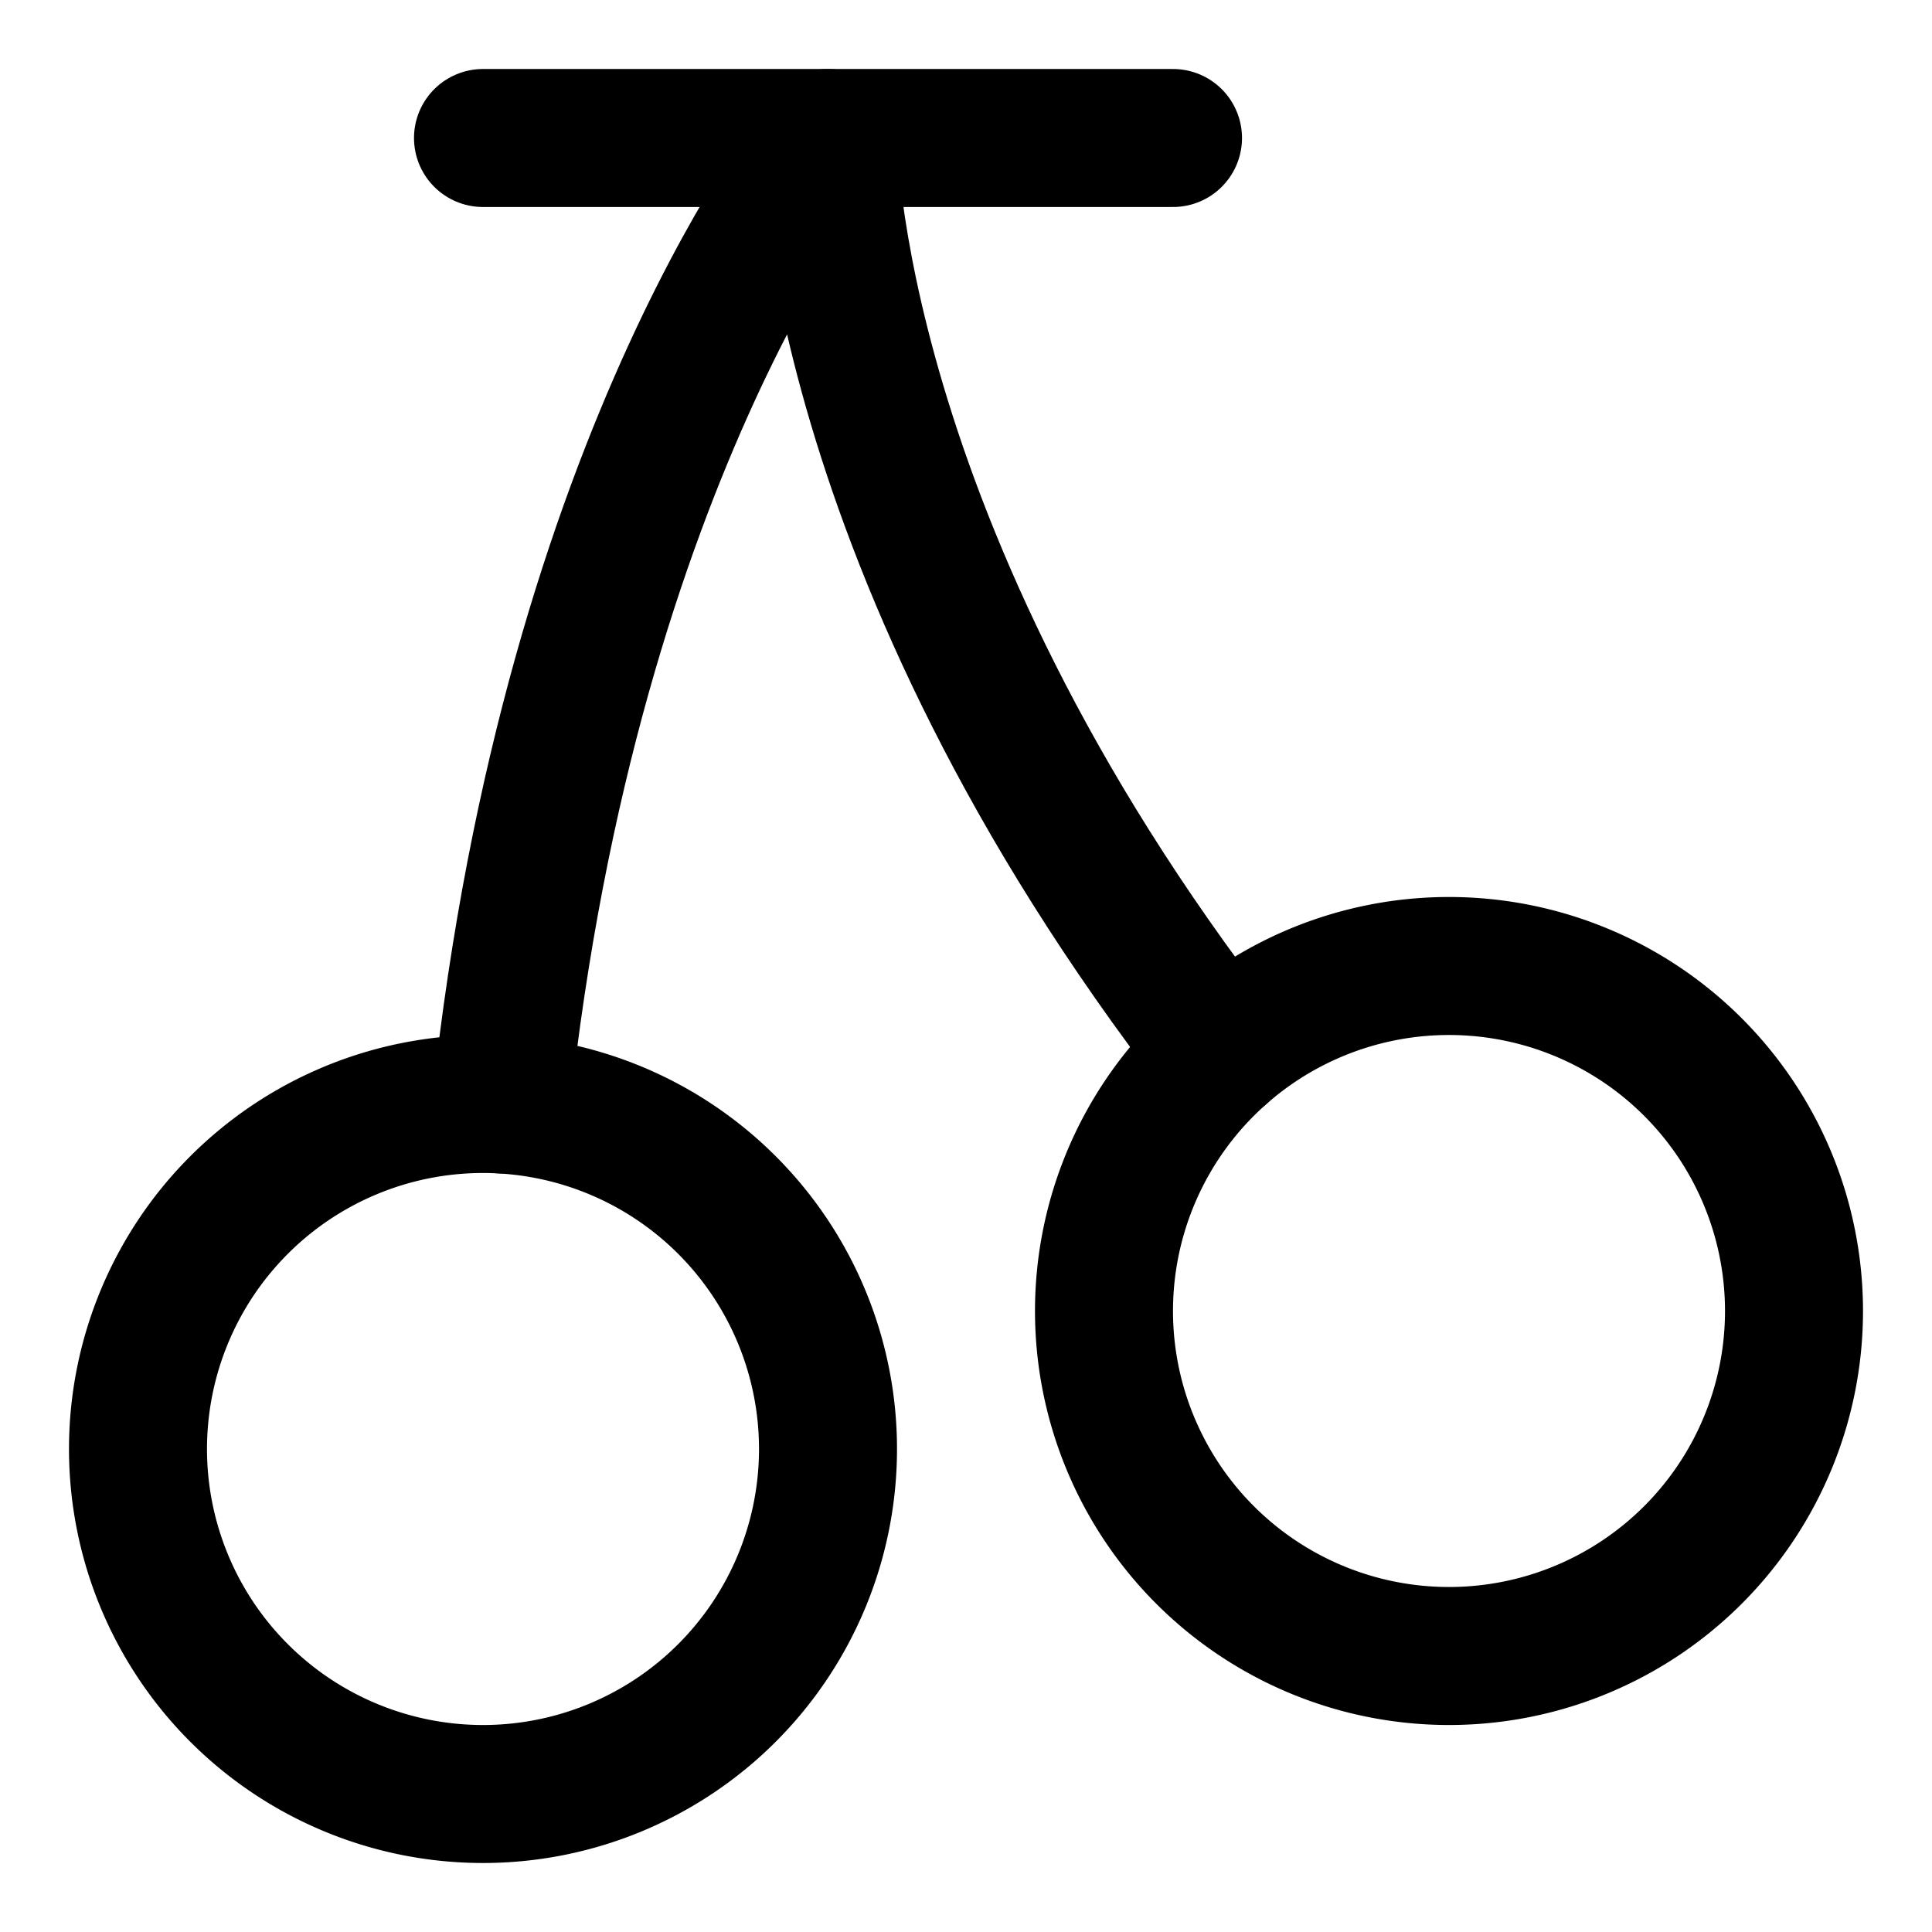 <svg xmlns="http://www.w3.org/2000/svg" fill="none" viewBox="0 0 14 14"><g id="cherries--cook-plant-cherry-plants-cooking-nutrition-vegetarian-fruit-food-cherries"><path id="Vector 3065" stroke="#000000" stroke-linecap="round" stroke-linejoin="round" d="M3.5 1h5" stroke-width="1"></path><path id="Vector 3066" stroke="#000000" stroke-linecap="round" stroke-linejoin="round" d="M8.845 7.626C6 3.946 6 1 6 1S4.144 3.228 3.63 8.003" stroke-width="1"></path><path id="Ellipse 1822" stroke="#000000" stroke-linecap="round" stroke-linejoin="round" d="M1 10.5a2.5 2.5 0 1 0 5 0 2.5 2.5 0 1 0 -5 0" stroke-width="1"></path><path id="Ellipse 1823" stroke="#000000" stroke-linecap="round" stroke-linejoin="round" d="M8 9.5a2.5 2.5 0 1 0 5 0 2.5 2.5 0 1 0 -5 0" stroke-width="1"></path></g></svg>